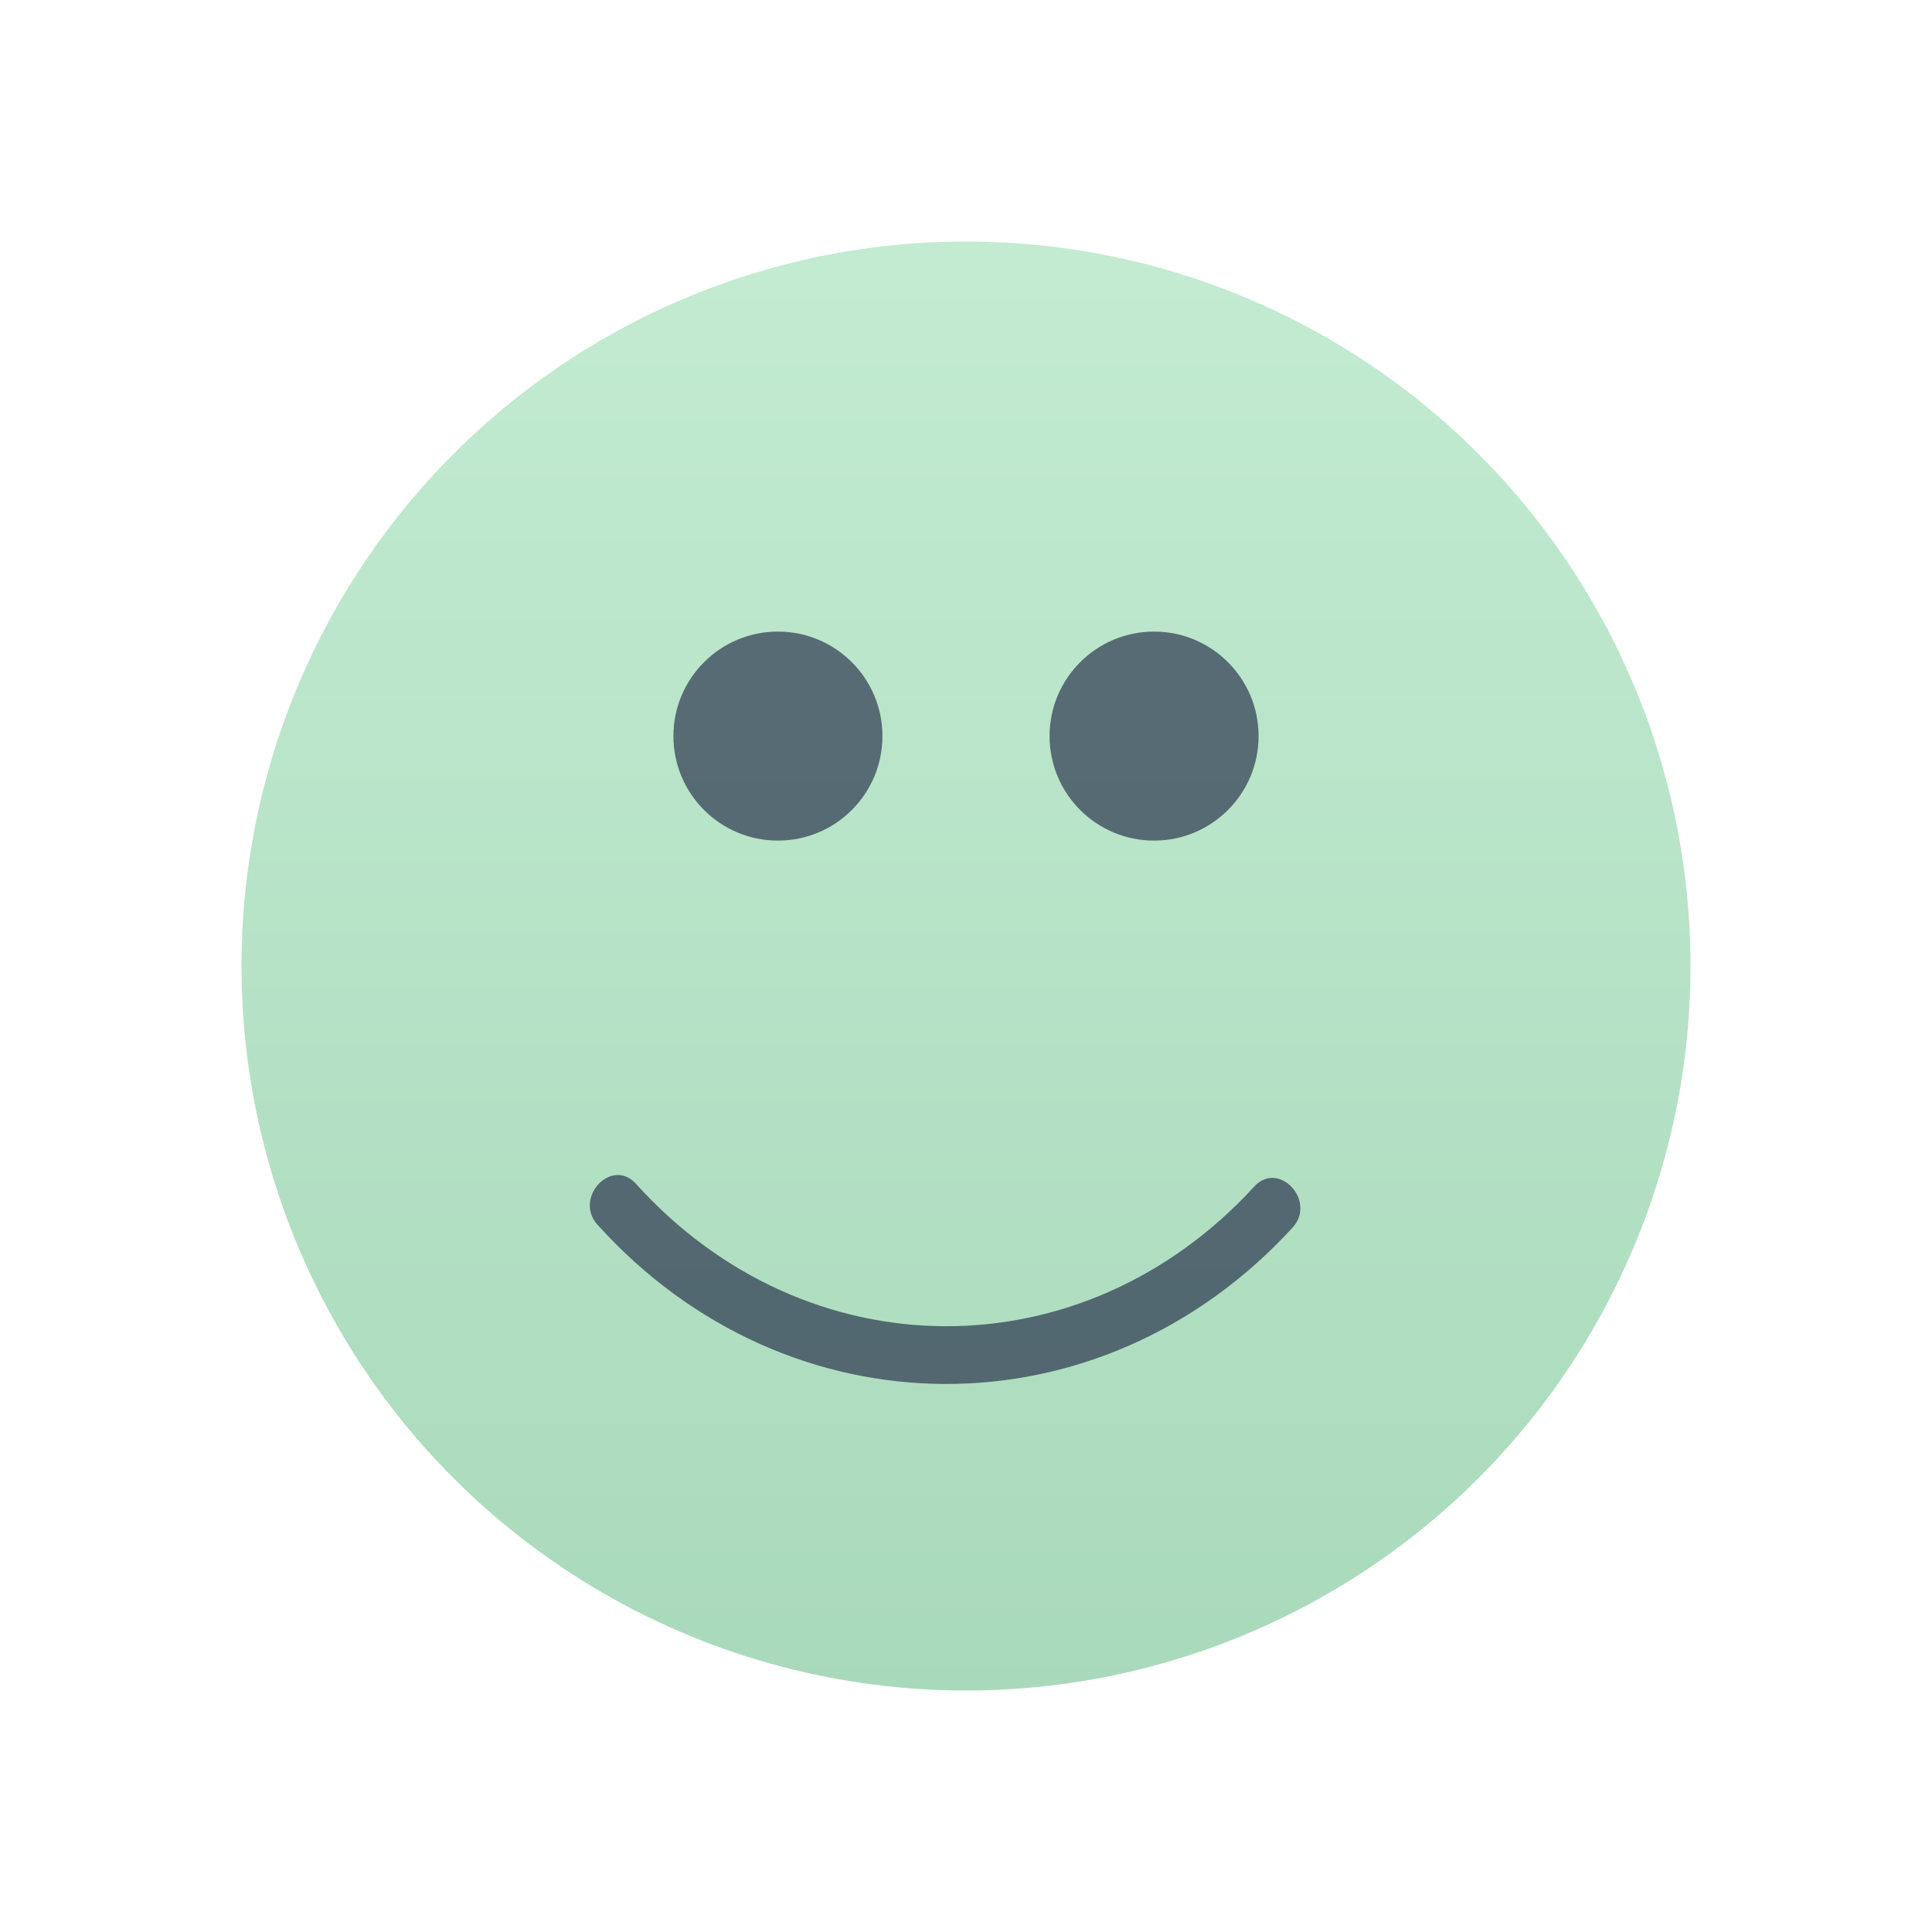 <svg xmlns="http://www.w3.org/2000/svg" width="32" height="32" viewBox="0 0 32 32">
    <defs>
        <linearGradient id="adkvuav8la" x1="50%" x2="50%" y1="100%" y2="0%">
            <stop offset="0%" stop-color="#54B478"/>
            <stop offset="100%" stop-color="#87D8A5"/>
        </linearGradient>
    </defs>
    <g fill="none" fill-rule="evenodd">
        <g fill-rule="nonzero">
            <g>
                <g>
                    <g>
                        <g>
                            <g transform="translate(-745 -373) translate(737 301) translate(0 32) translate(0 32) translate(8 8) translate(4 4)">
                                <circle cx="12" cy="12" r="12" fill="url(#adkvuav8la)" opacity=".501"/>
                                <circle cx="8.885" cy="8.192" r="1.731" fill="#151A3B" opacity=".599"/>
                                <circle cx="15.115" cy="8.192" r="1.731" fill="#151A3B" opacity=".599"/>
                                <path fill="#151A3B" d="M16.773 15.654c-2.844 3.103-7.42 3.079-10.24-.047-.403-.446-1.038.235-.635.68 3.155 3.497 8.331 3.516 11.51.047.406-.443-.229-1.124-.635-.68z" opacity=".599"/>
                            </g>
                        </g>
                    </g>
                </g>
            </g>
        </g>
    </g>
</svg>
